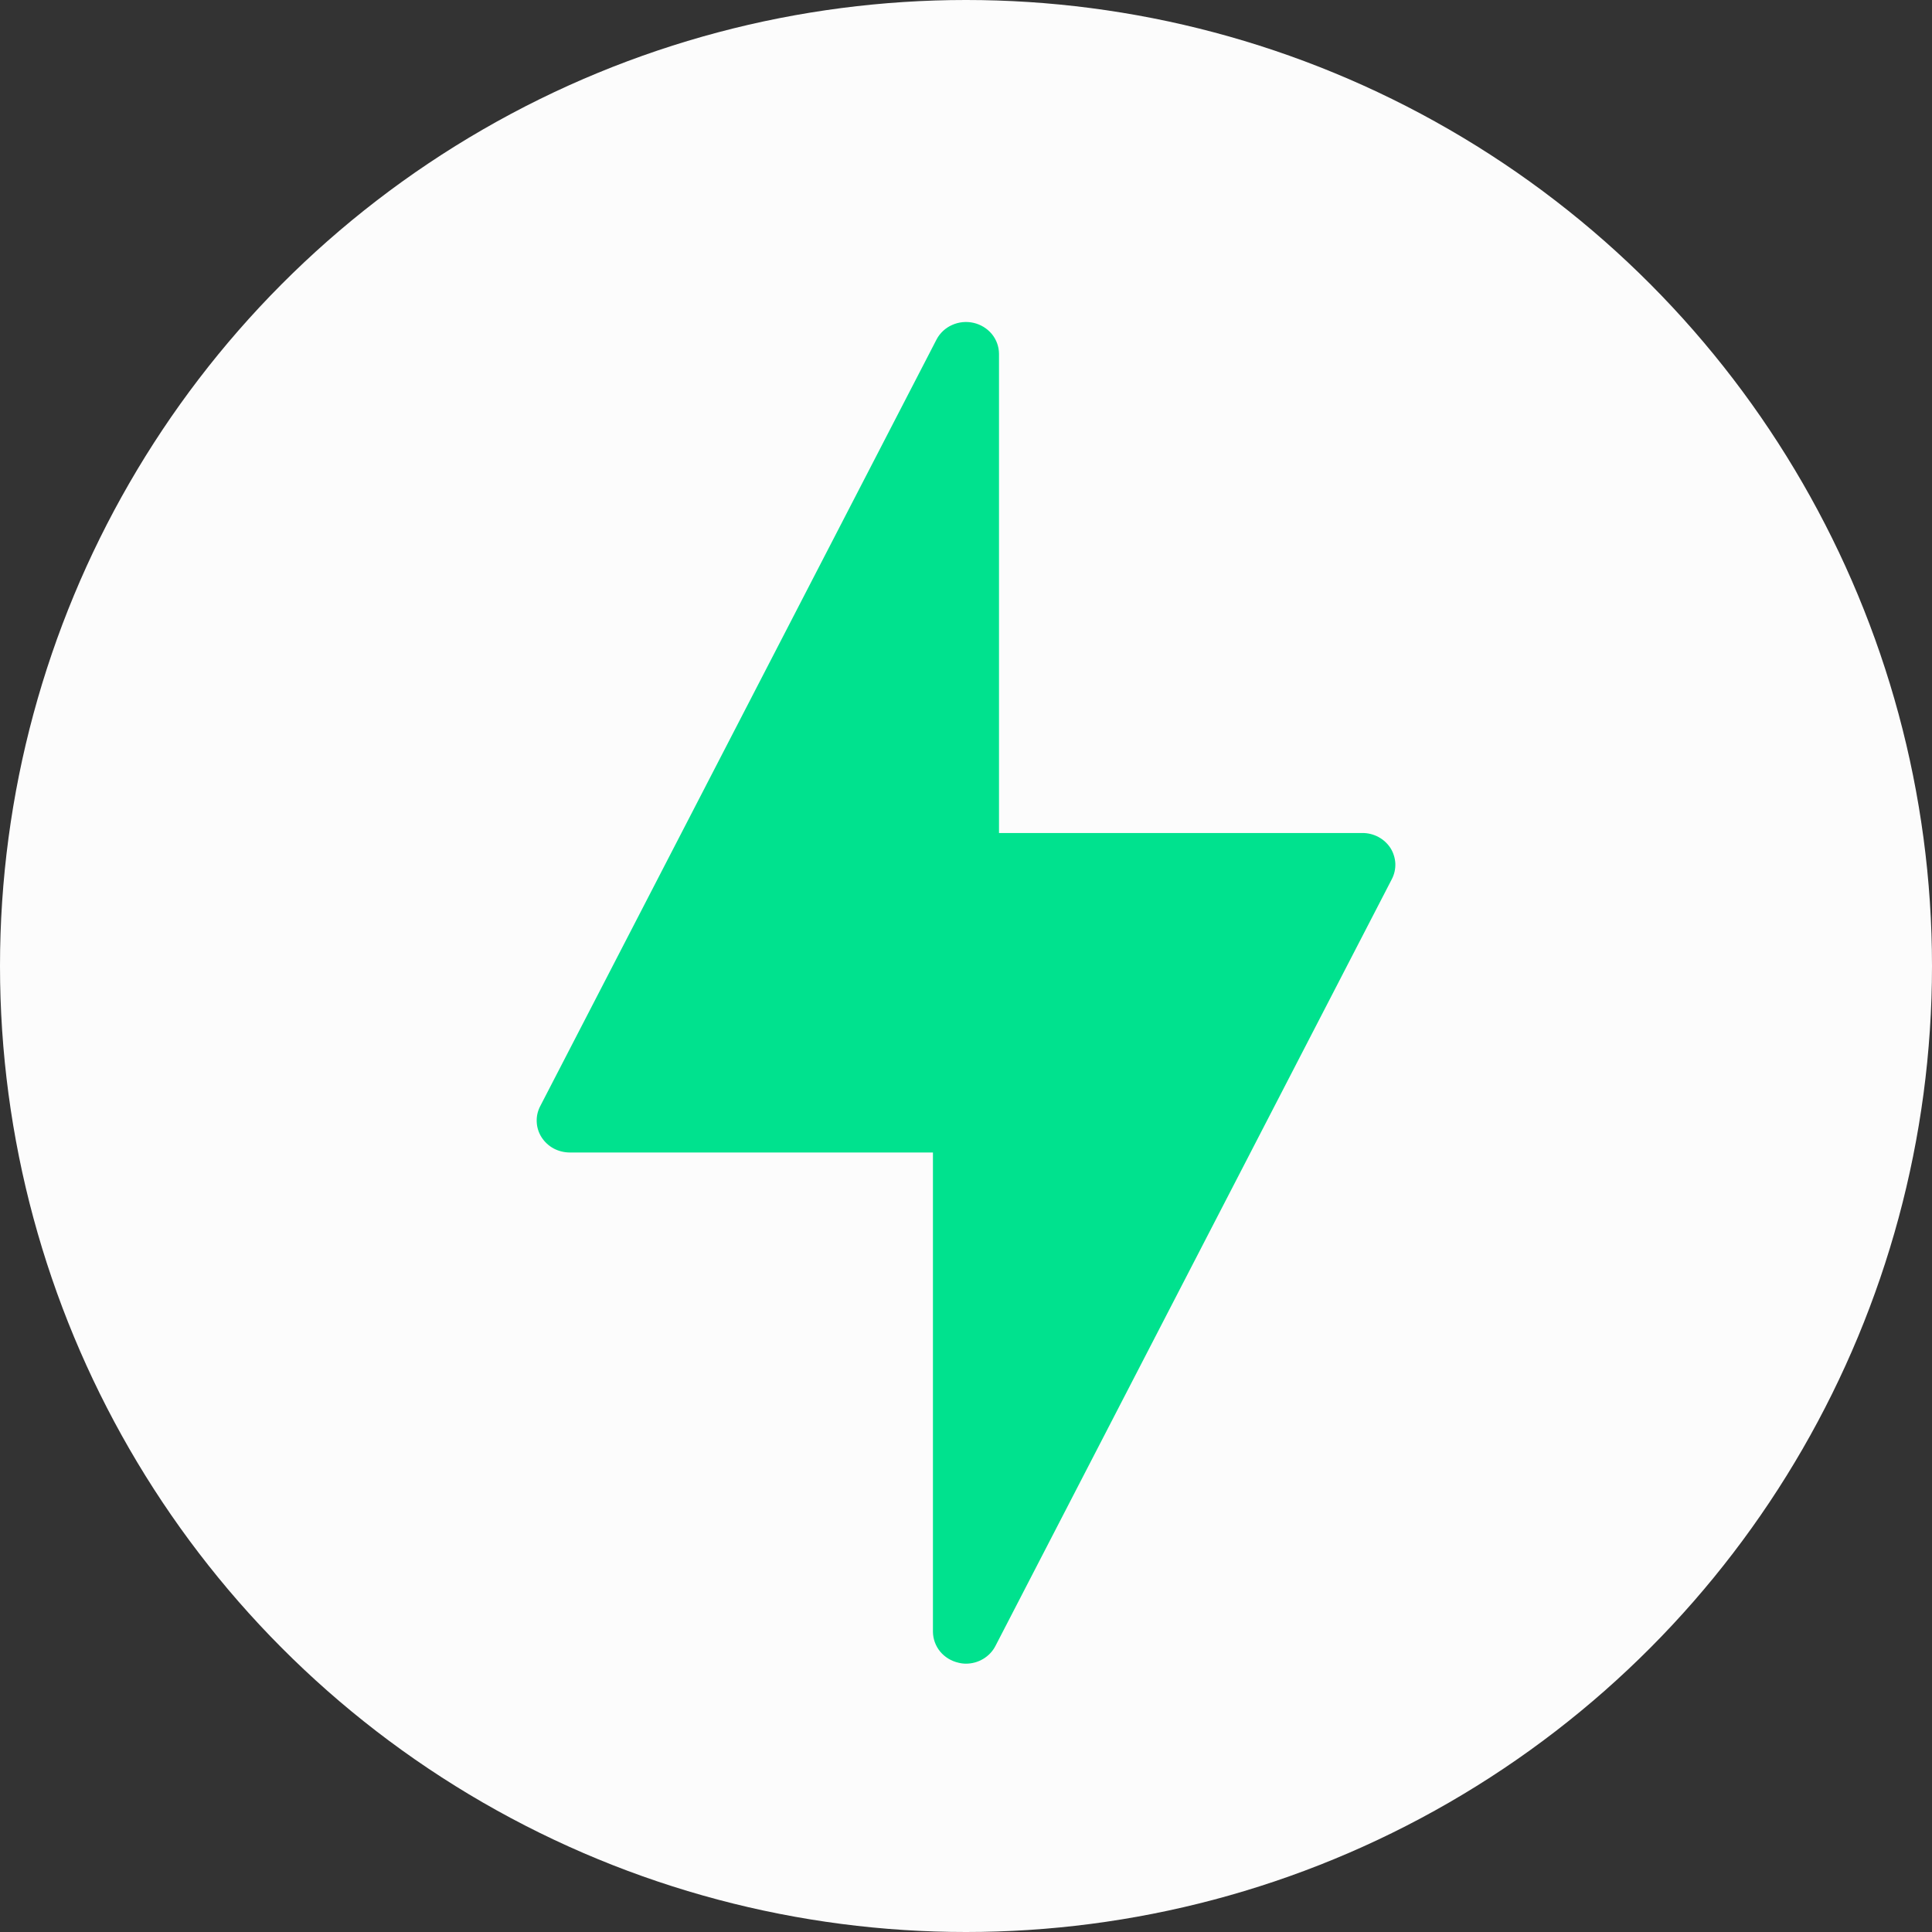 <svg width="36" height="36" viewBox="0 0 36 36" fill="none" xmlns="http://www.w3.org/2000/svg">
<rect x="0" y="0" width="36" height="36" fill="#333333" stroke="none"/>
<circle cx="18" cy="18" r="18" fill="#FCFCFC"/>
<path d="M25.909 15.801C25.853 15.716 25.776 15.645 25.685 15.596C25.593 15.547 25.49 15.521 25.386 15.522H18.615V6.592C18.614 6.458 18.567 6.329 18.482 6.225C18.396 6.121 18.276 6.047 18.142 6.016C18.008 5.985 17.867 5.999 17.742 6.055C17.617 6.11 17.515 6.205 17.452 6.324L10.066 20.612C10.019 20.702 9.996 20.803 10.001 20.904C10.005 21.006 10.036 21.105 10.091 21.191C10.146 21.277 10.223 21.349 10.314 21.399C10.406 21.448 10.509 21.474 10.614 21.475H17.384V30.405C17.385 30.538 17.432 30.668 17.517 30.773C17.604 30.878 17.724 30.951 17.858 30.982C17.904 30.994 17.952 31 18 31C18.113 31 18.225 30.969 18.321 30.911C18.418 30.853 18.496 30.771 18.547 30.673L25.933 16.385C25.981 16.294 26.004 16.192 26 16.09C25.995 15.988 25.964 15.889 25.909 15.801Z" fill="#00e28e"/>
</svg>
